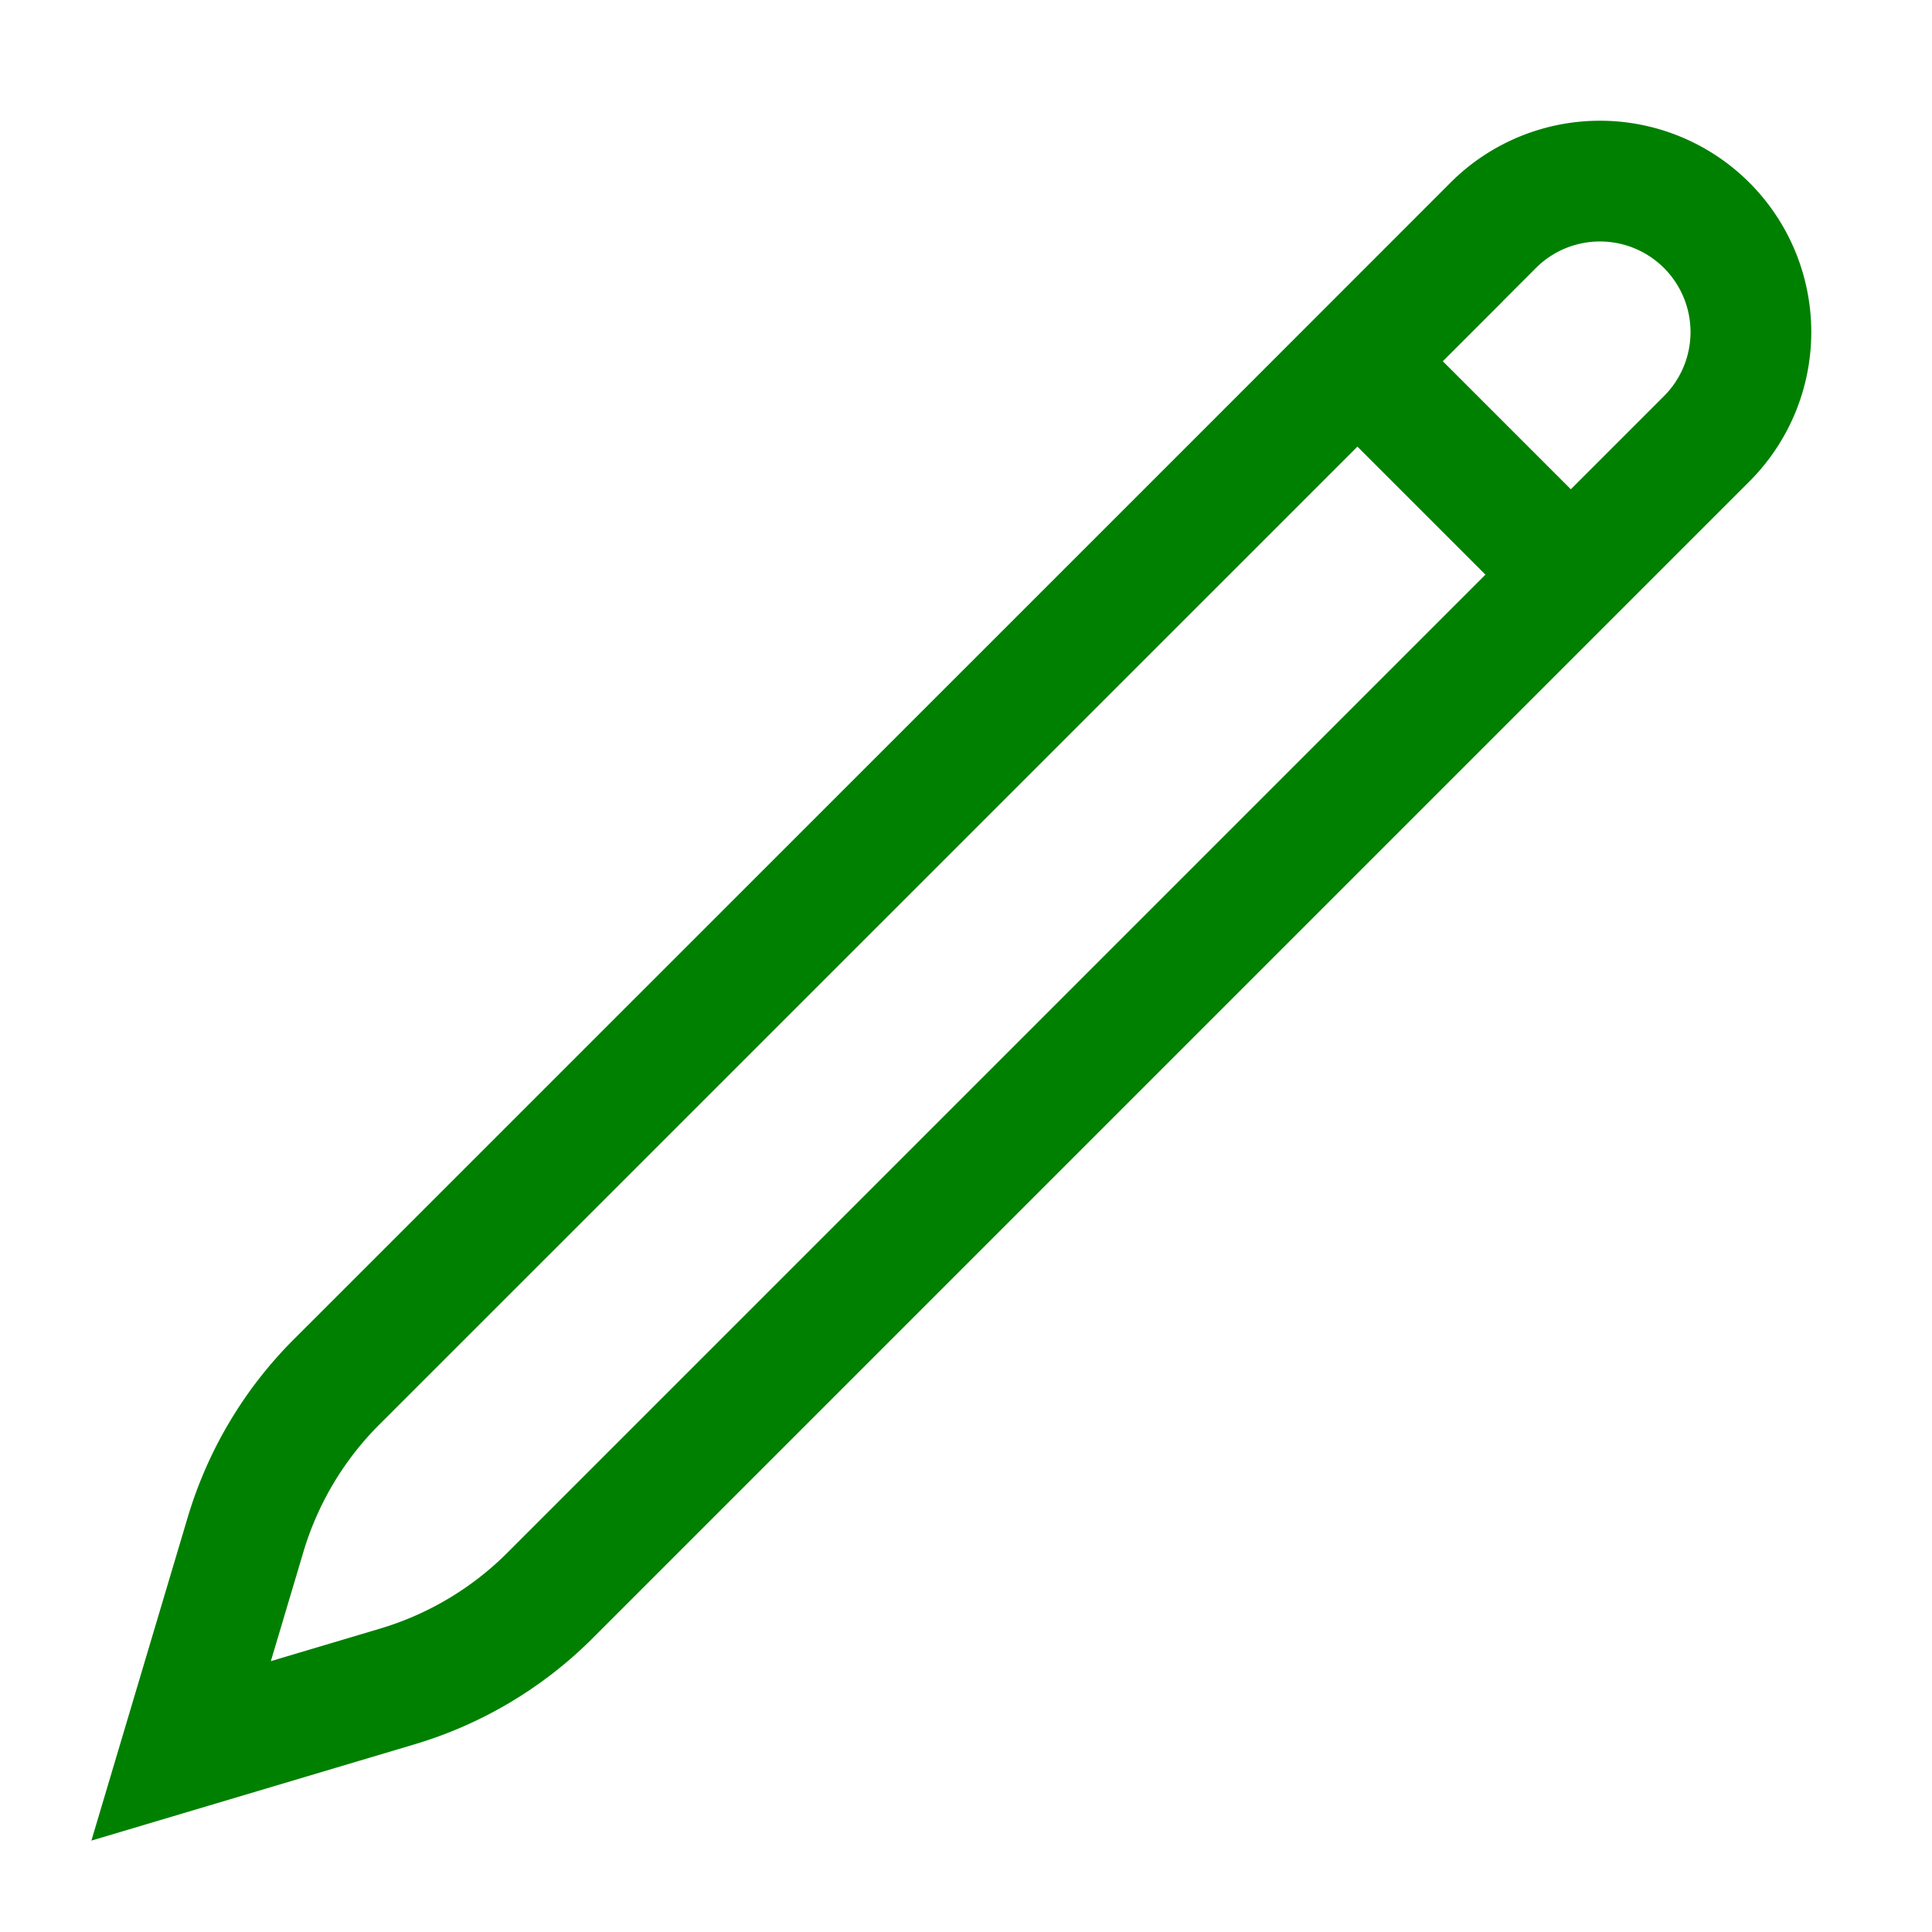 <svg xmlns="http://www.w3.org/2000/svg" fill="none"  viewBox="0 0 24 24" stroke-width="1.5" stroke="green" class="w-6 h-6">
  <path strokeLinecap="round" strokeLinejoin="round" d="M16.862 4.487l1.687-1.688a1.875 1.875 0 112.652 2.652L6.832 19.82a4.5 4.5 0 01-1.897 1.13l-2.685.8.8-2.685a4.5 4.5 0 011.13-1.897L16.863 4.487zm0 0L19.5 7.125" />
</svg>
